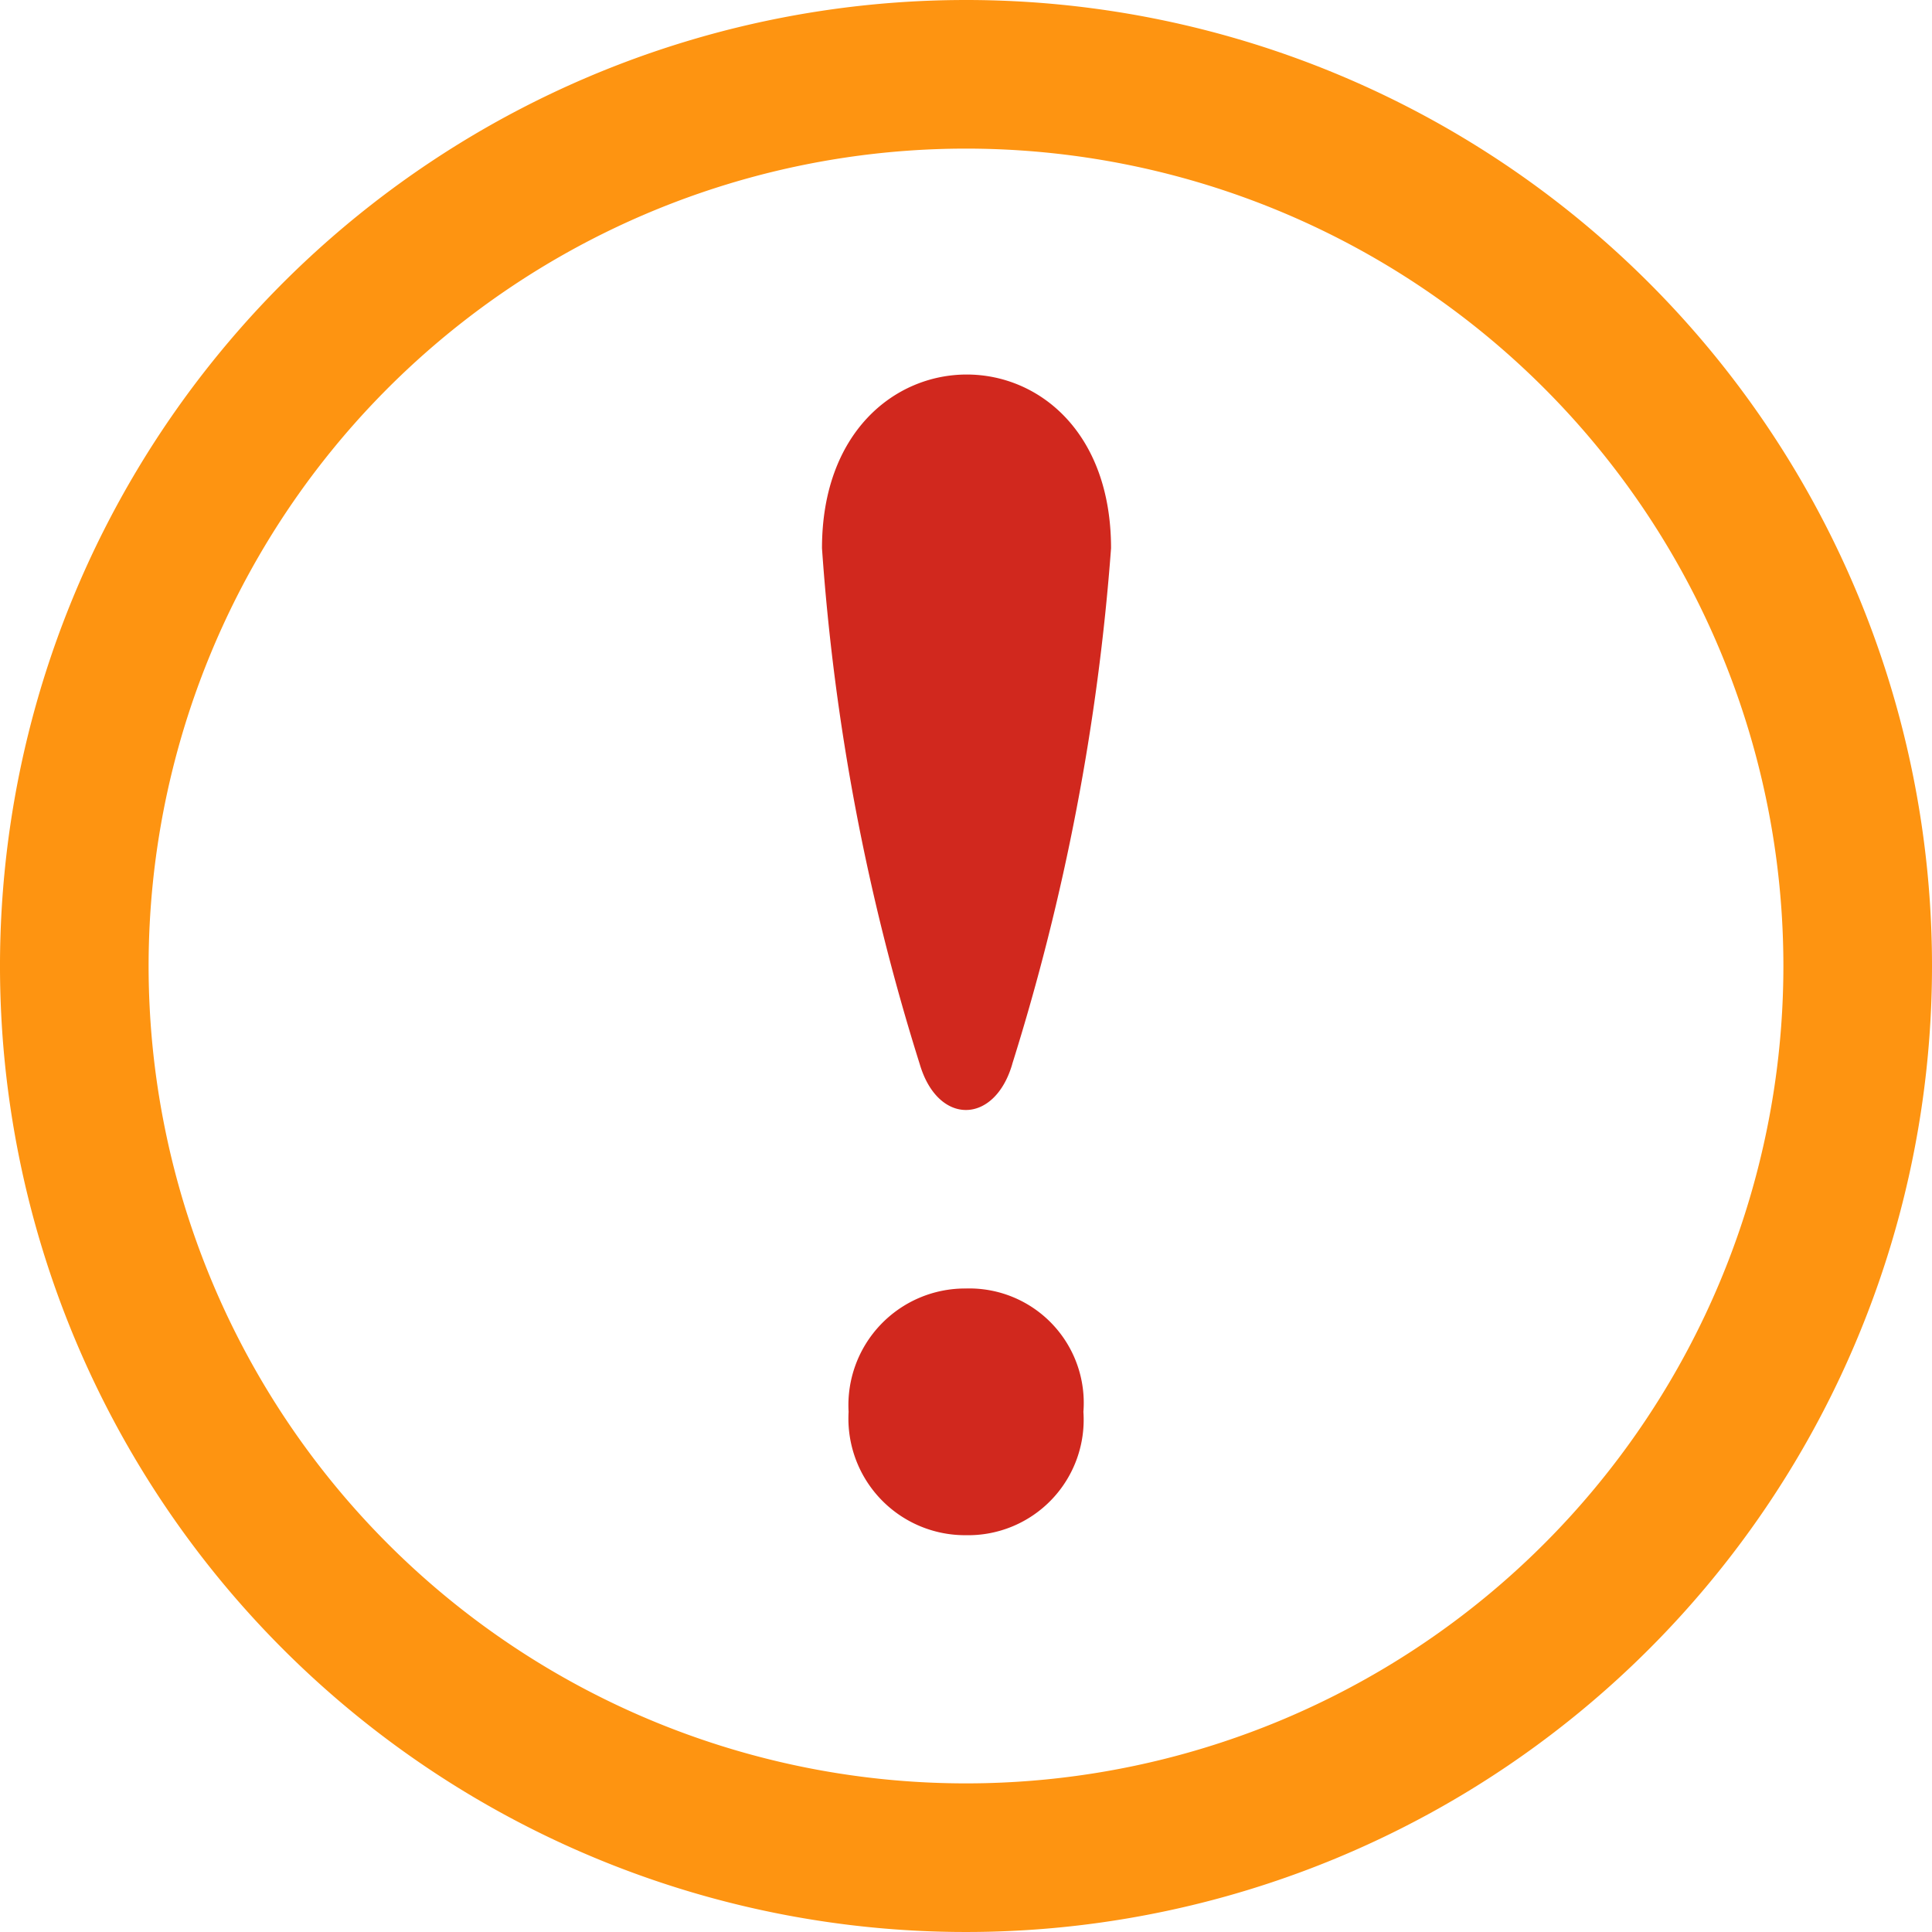 <svg xmlns="http://www.w3.org/2000/svg" width="13" height="13" viewBox="0 0 13 13">
  <defs>
    <style>
      .cls-1{fill:none;stroke:#fe9411}.cls-2{fill:#d1281e}
    </style>
  </defs>
  <g id="Group_7076" data-name="Group 7076" transform="translate(-25.5 -763.5)">
    <path id="Path_6628" d="M6 0a6 6 0 1 0 6 6 6 6 0 0 0-6-6z" class="cls-1" data-name="Path 6628" transform="translate(26 764)"/>
    <g id="icon" transform="translate(31.031 766.02)">
      <path id="Path_6413" d="M5.554 9.651a.785.785 0 0 1-.79-.83.785.785 0 0 1 .79-.83.77.77 0 0 1 .79.83.777.777 0 0 1-.79.83zm.311-3.169c-.119.407-.5.414-.622 0a15.022 15.022 0 0 1-.658-3.472c0-1.555 1.945-1.562 1.945 0a15.377 15.377 0 0 1-.665 3.471z" class="cls-2" data-name="Path 6413" transform="translate(-4.585 -1.841)"/>
    </g>
  </g>
</svg>
